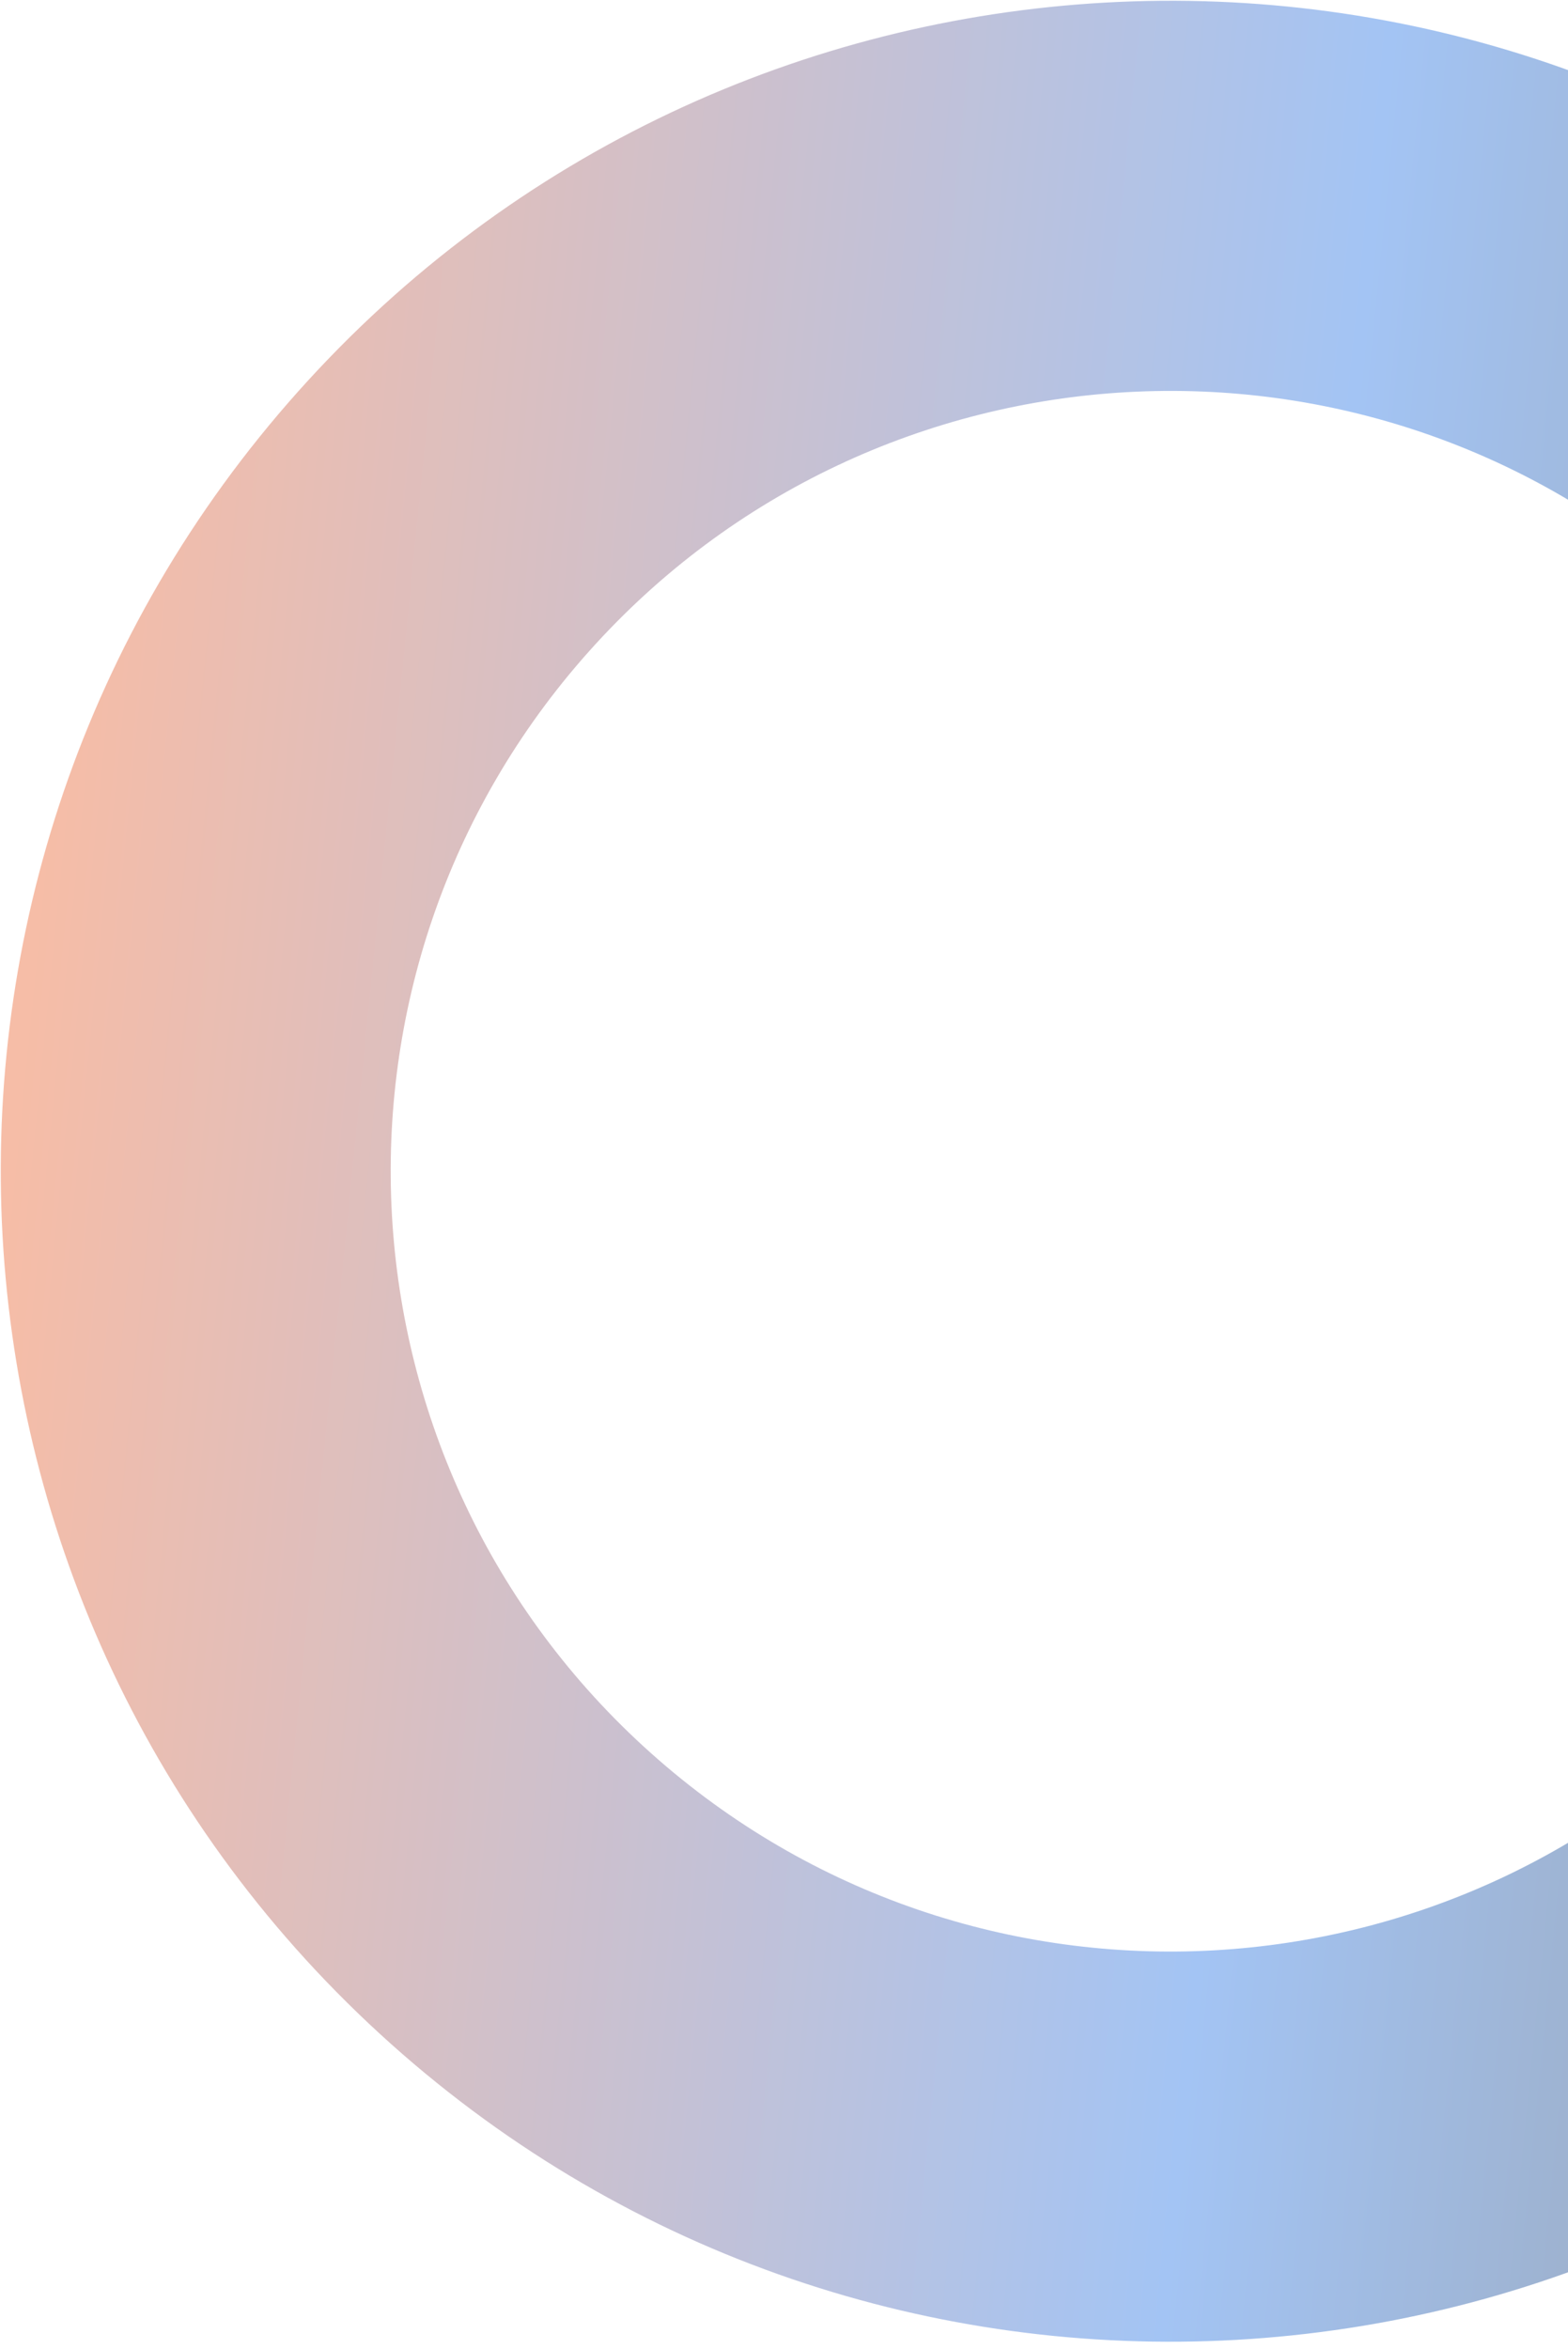 <svg width="189" height="283" viewBox="0 0 189 283" fill="none" xmlns="http://www.w3.org/2000/svg">
<path fill-rule="evenodd" clip-rule="evenodd" d="M246.207 235.071C298.11 177.018 293.125 87.881 235.071 35.978C177.018 -15.924 87.881 -10.939 35.978 47.114C-15.924 105.167 -10.939 194.304 47.114 246.207C105.167 298.11 194.304 293.125 246.207 235.071ZM211.169 203.745C245.771 165.043 242.447 105.619 203.745 71.017C165.043 36.415 105.619 39.738 71.017 78.441C36.415 117.143 39.739 176.567 78.441 211.169C117.143 245.771 176.567 242.447 211.169 203.745Z" fill="url(#paint0_linear_37_199)" fill-opacity="0.5"/>
<defs>
<linearGradient id="paint0_linear_37_199" x1="2.973" y1="130.424" x2="280.889" y2="158.238" gradientUnits="userSpaceOnUse">
<stop stop-color="#ED7B50"/>
<stop offset="0.542" stop-color="#488AEA"/>
<stop offset="1" stop-color="#2C2C2C"/>
</linearGradient>
</defs>
</svg>
